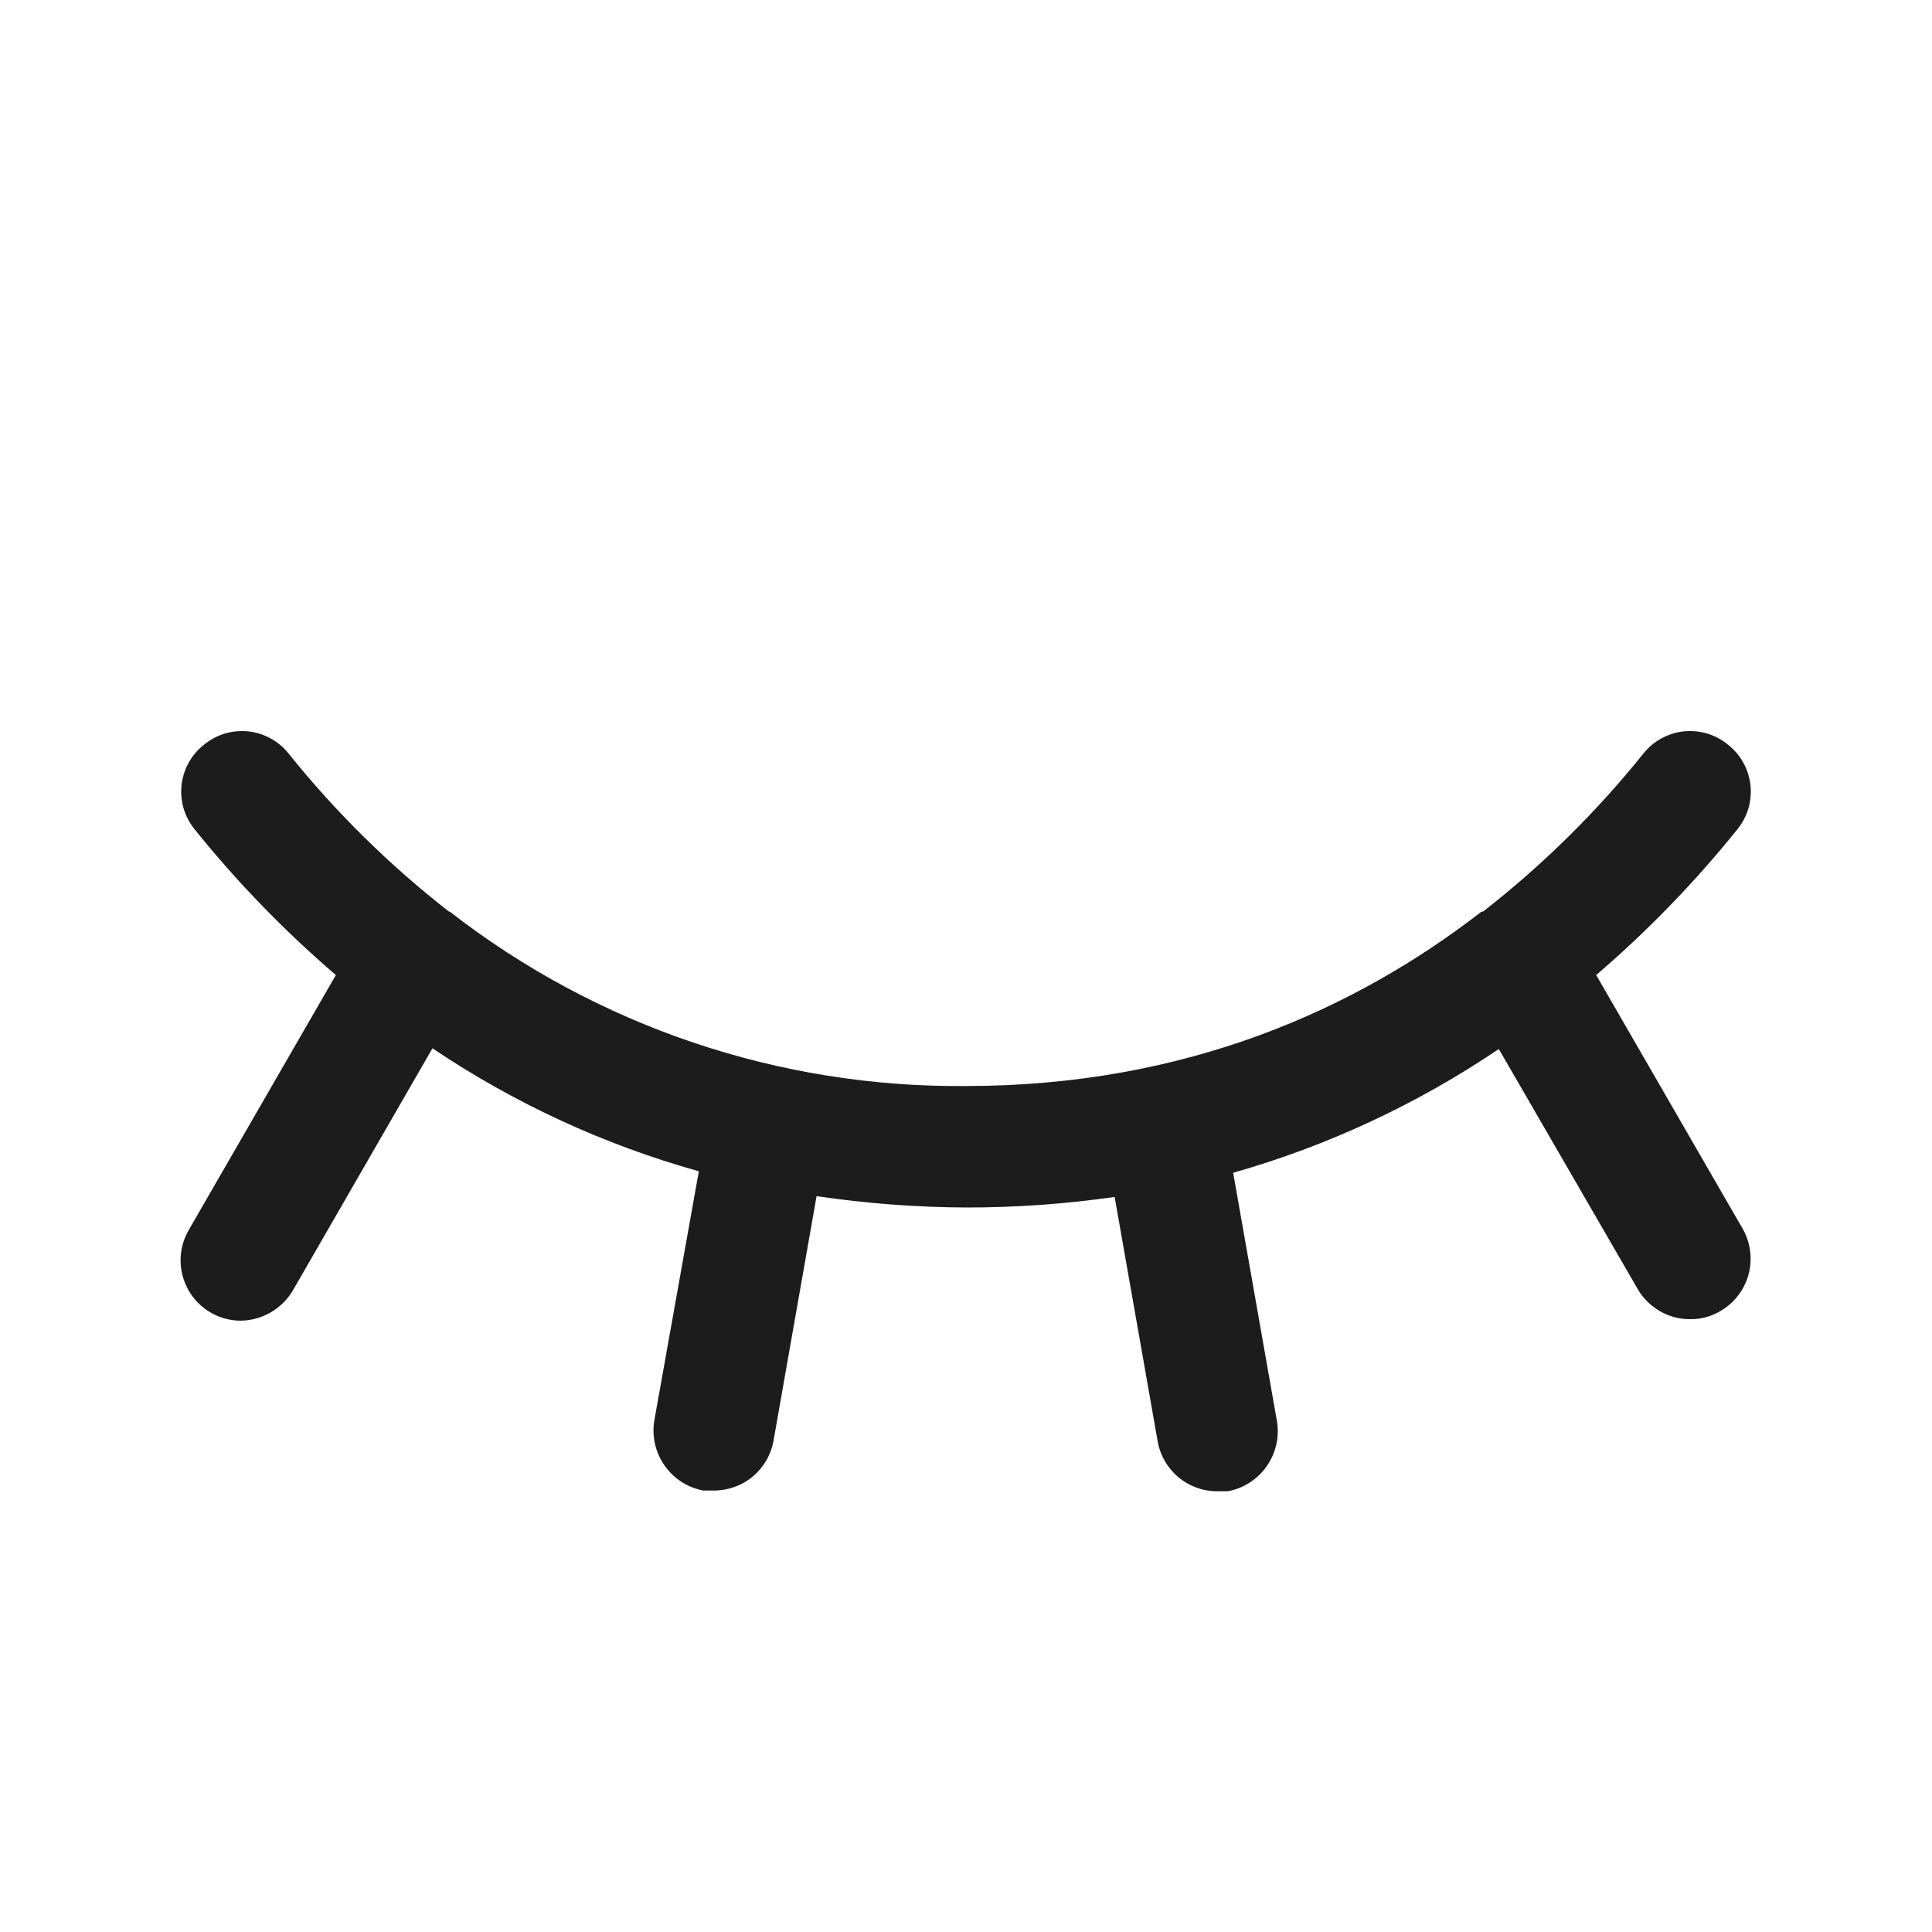 <svg width="32" height="32" viewBox="0 0 32 32" fill="none" xmlns="http://www.w3.org/2000/svg">
<path d="M26.438 16.15C27.289 15.419 28.072 14.612 28.775 13.738C28.858 13.636 28.92 13.519 28.958 13.394C28.995 13.268 29.007 13.136 28.993 13.006C28.979 12.876 28.94 12.749 28.876 12.635C28.813 12.52 28.728 12.419 28.625 12.338C28.524 12.254 28.408 12.191 28.283 12.152C28.158 12.114 28.026 12.101 27.896 12.113C27.766 12.126 27.64 12.165 27.524 12.227C27.409 12.289 27.307 12.373 27.225 12.475C26.442 13.45 25.549 14.331 24.562 15.1H24.538C22.475 16.7 19.663 17.988 16 17.988C12.906 18.017 9.893 17 7.45 15.1H7.438C6.451 14.331 5.557 13.45 4.775 12.475C4.693 12.373 4.591 12.289 4.476 12.227C4.36 12.165 4.234 12.126 4.104 12.113C3.974 12.101 3.842 12.114 3.717 12.152C3.592 12.191 3.476 12.254 3.375 12.338C3.272 12.419 3.187 12.52 3.124 12.635C3.06 12.749 3.021 12.876 3.007 13.006C2.993 13.136 3.005 13.268 3.042 13.394C3.08 13.519 3.142 13.636 3.225 13.738C3.928 14.612 4.711 15.419 5.563 16.15L3.125 20.375C3.037 20.527 2.991 20.699 2.991 20.874C2.991 21.049 3.037 21.221 3.124 21.373C3.211 21.525 3.337 21.652 3.489 21.74C3.64 21.828 3.812 21.874 3.988 21.875C4.162 21.872 4.333 21.824 4.484 21.737C4.635 21.649 4.761 21.525 4.85 21.375L7.163 17.363C8.515 18.273 10.005 18.961 11.575 19.4L10.838 23.525C10.794 23.787 10.854 24.055 11.006 24.272C11.158 24.49 11.389 24.639 11.65 24.688H11.825C12.06 24.688 12.288 24.606 12.469 24.455C12.65 24.304 12.771 24.094 12.812 23.863L13.525 19.812C14.345 19.933 15.172 19.996 16 20C16.824 20.001 17.647 19.942 18.462 19.825L19.175 23.875C19.216 24.107 19.338 24.317 19.518 24.467C19.699 24.618 19.927 24.701 20.163 24.7H20.337C20.598 24.651 20.829 24.502 20.981 24.285C21.133 24.067 21.194 23.799 21.15 23.538L20.425 19.425C21.991 18.979 23.476 18.287 24.825 17.375L27.125 21.35C27.213 21.503 27.341 21.63 27.495 21.718C27.649 21.806 27.823 21.852 28 21.85C28.176 21.851 28.349 21.804 28.5 21.712C28.728 21.579 28.894 21.361 28.962 21.106C29.03 20.851 28.994 20.579 28.863 20.35L26.438 16.15Z" fill="#1C1C1C"/>
</svg>
